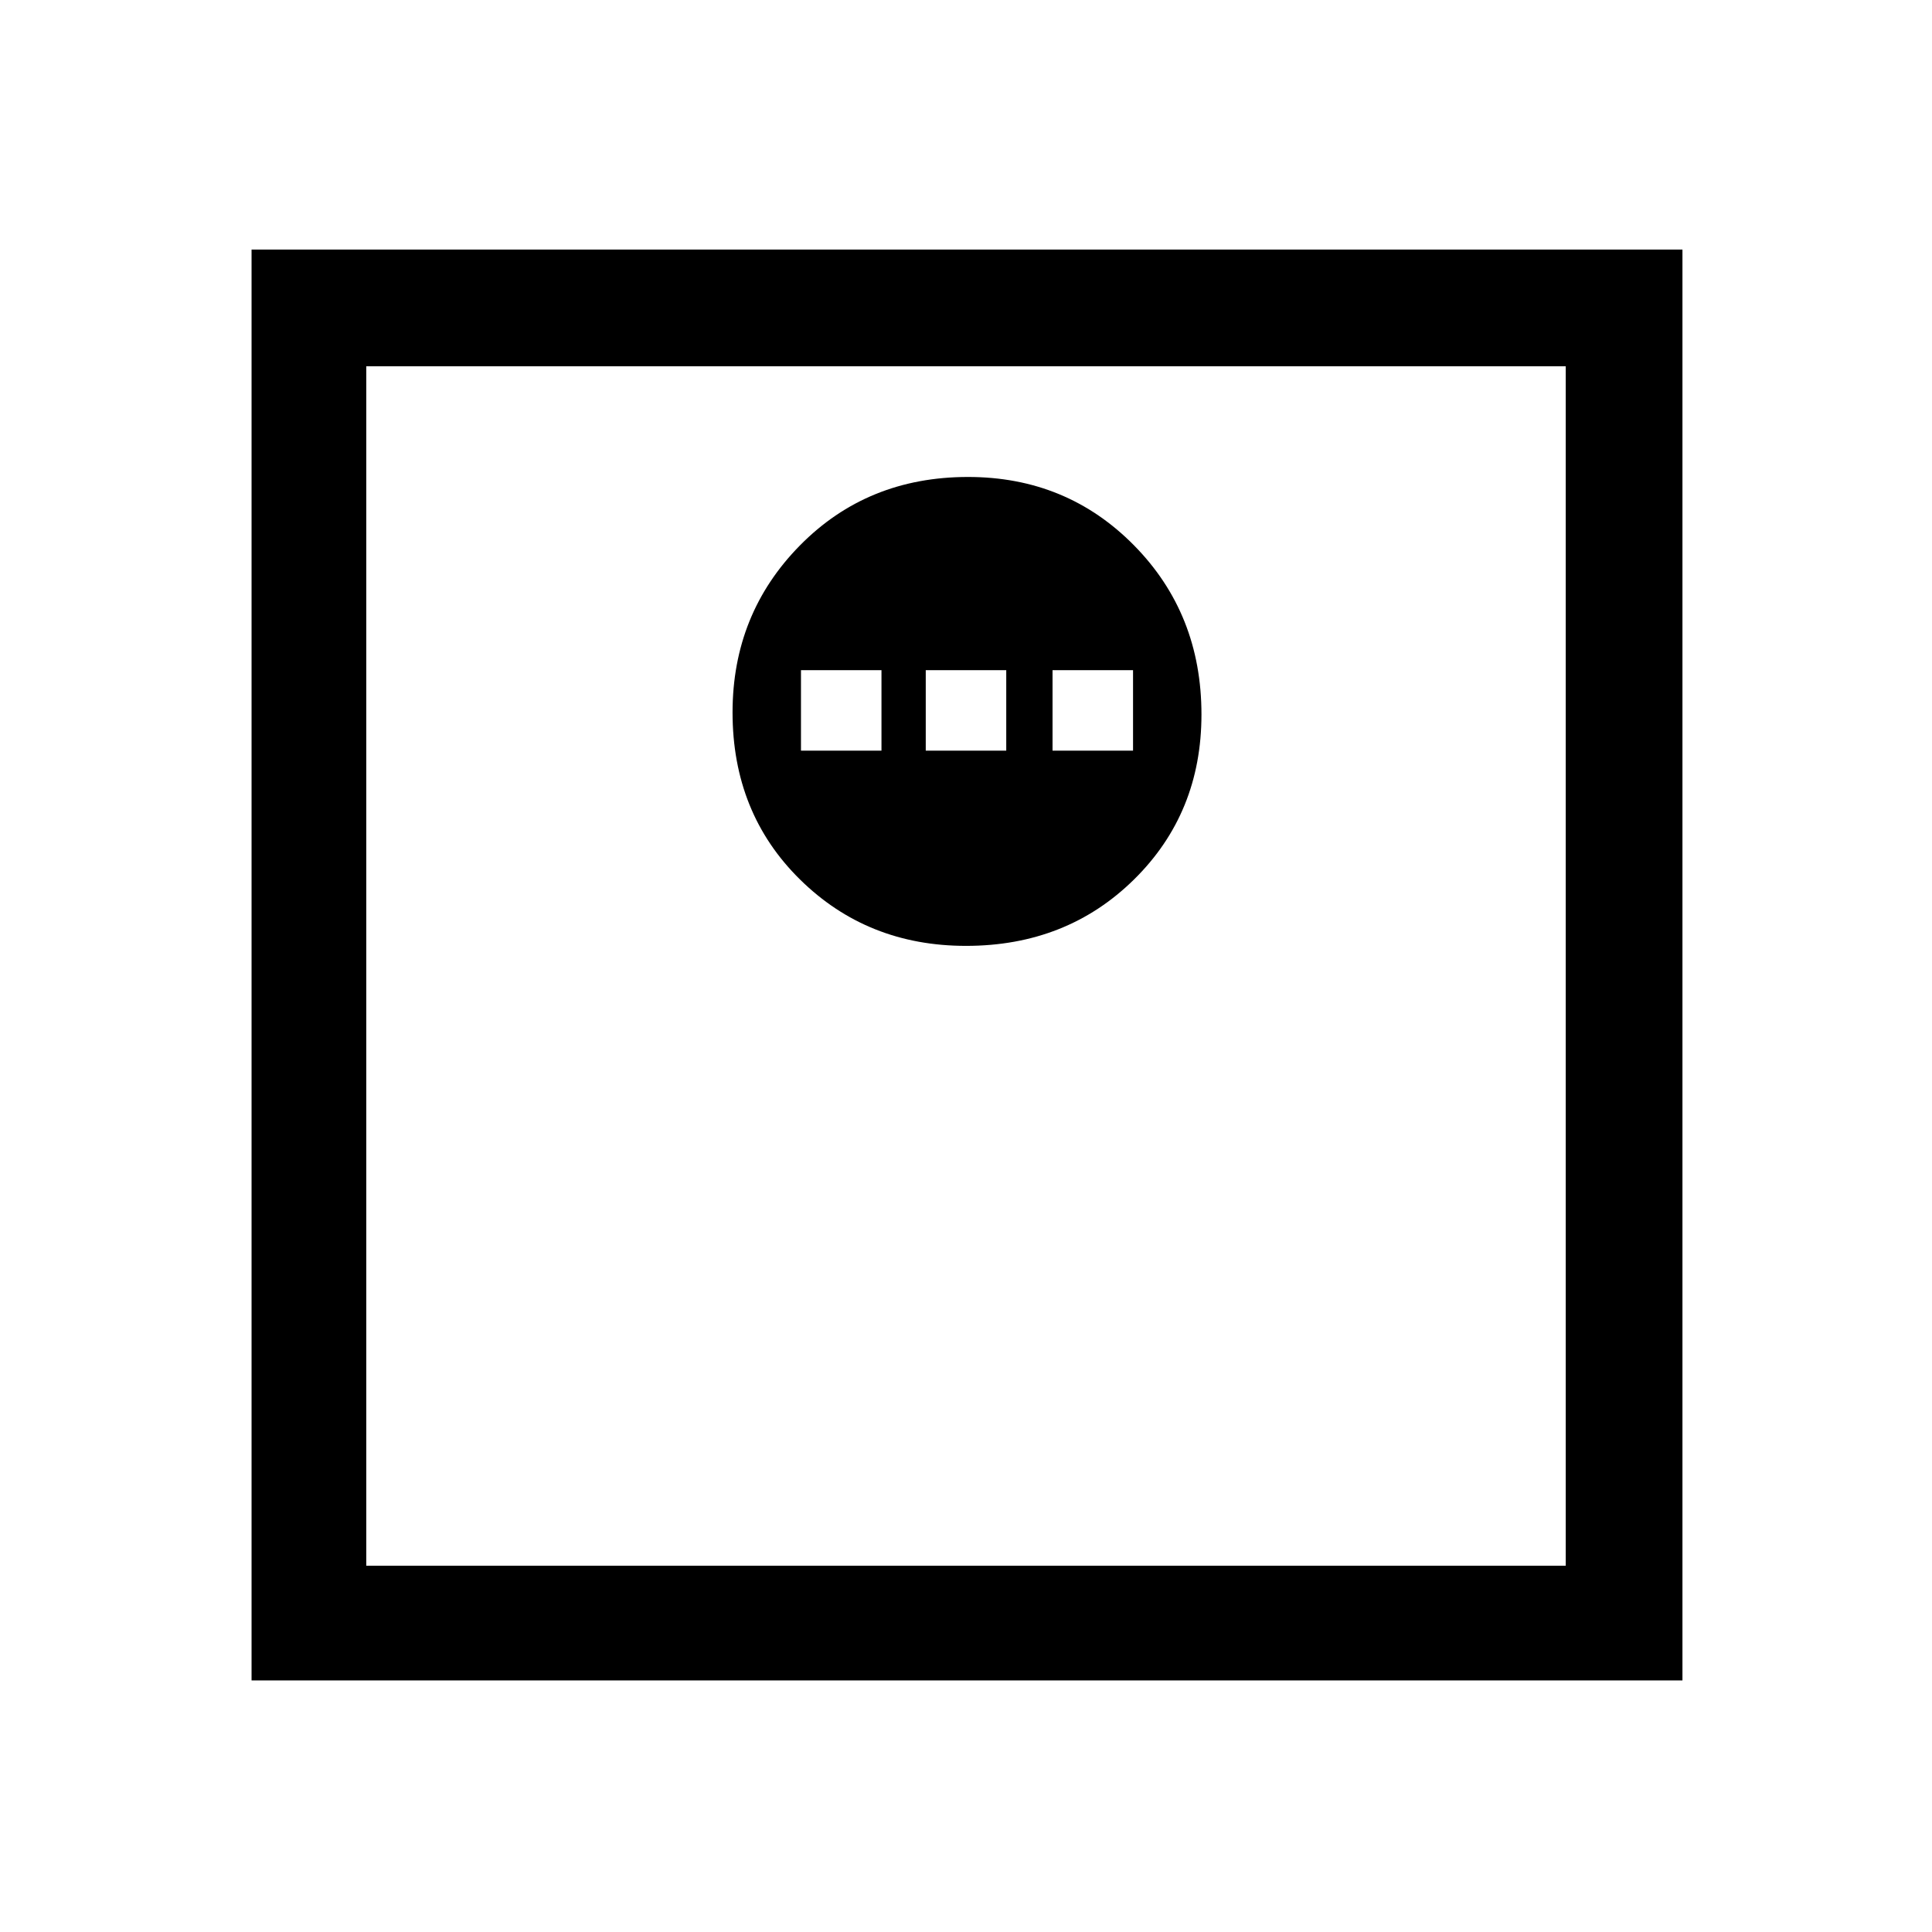 <svg xmlns="http://www.w3.org/2000/svg" height="48" width="48"><path d="M24 23.5Q26.5 23.5 28.175 21.85Q29.85 20.2 29.85 17.75Q29.85 15.25 28.175 13.55Q26.5 11.85 24.05 11.85Q21.55 11.85 19.875 13.55Q18.2 15.25 18.2 17.7Q18.2 20.2 19.875 21.85Q21.55 23.5 24 23.5ZM19.9 18.65V16.65H21.9V18.65ZM23 18.65V16.65H25V18.65ZM26.15 18.65V16.65H28.15V18.65ZM6.25 41.75V6.2H41.8V41.75ZM9.1 38.9H38.9V9.1H9.1ZM9.1 38.9V9.1V38.9Z"/></svg>